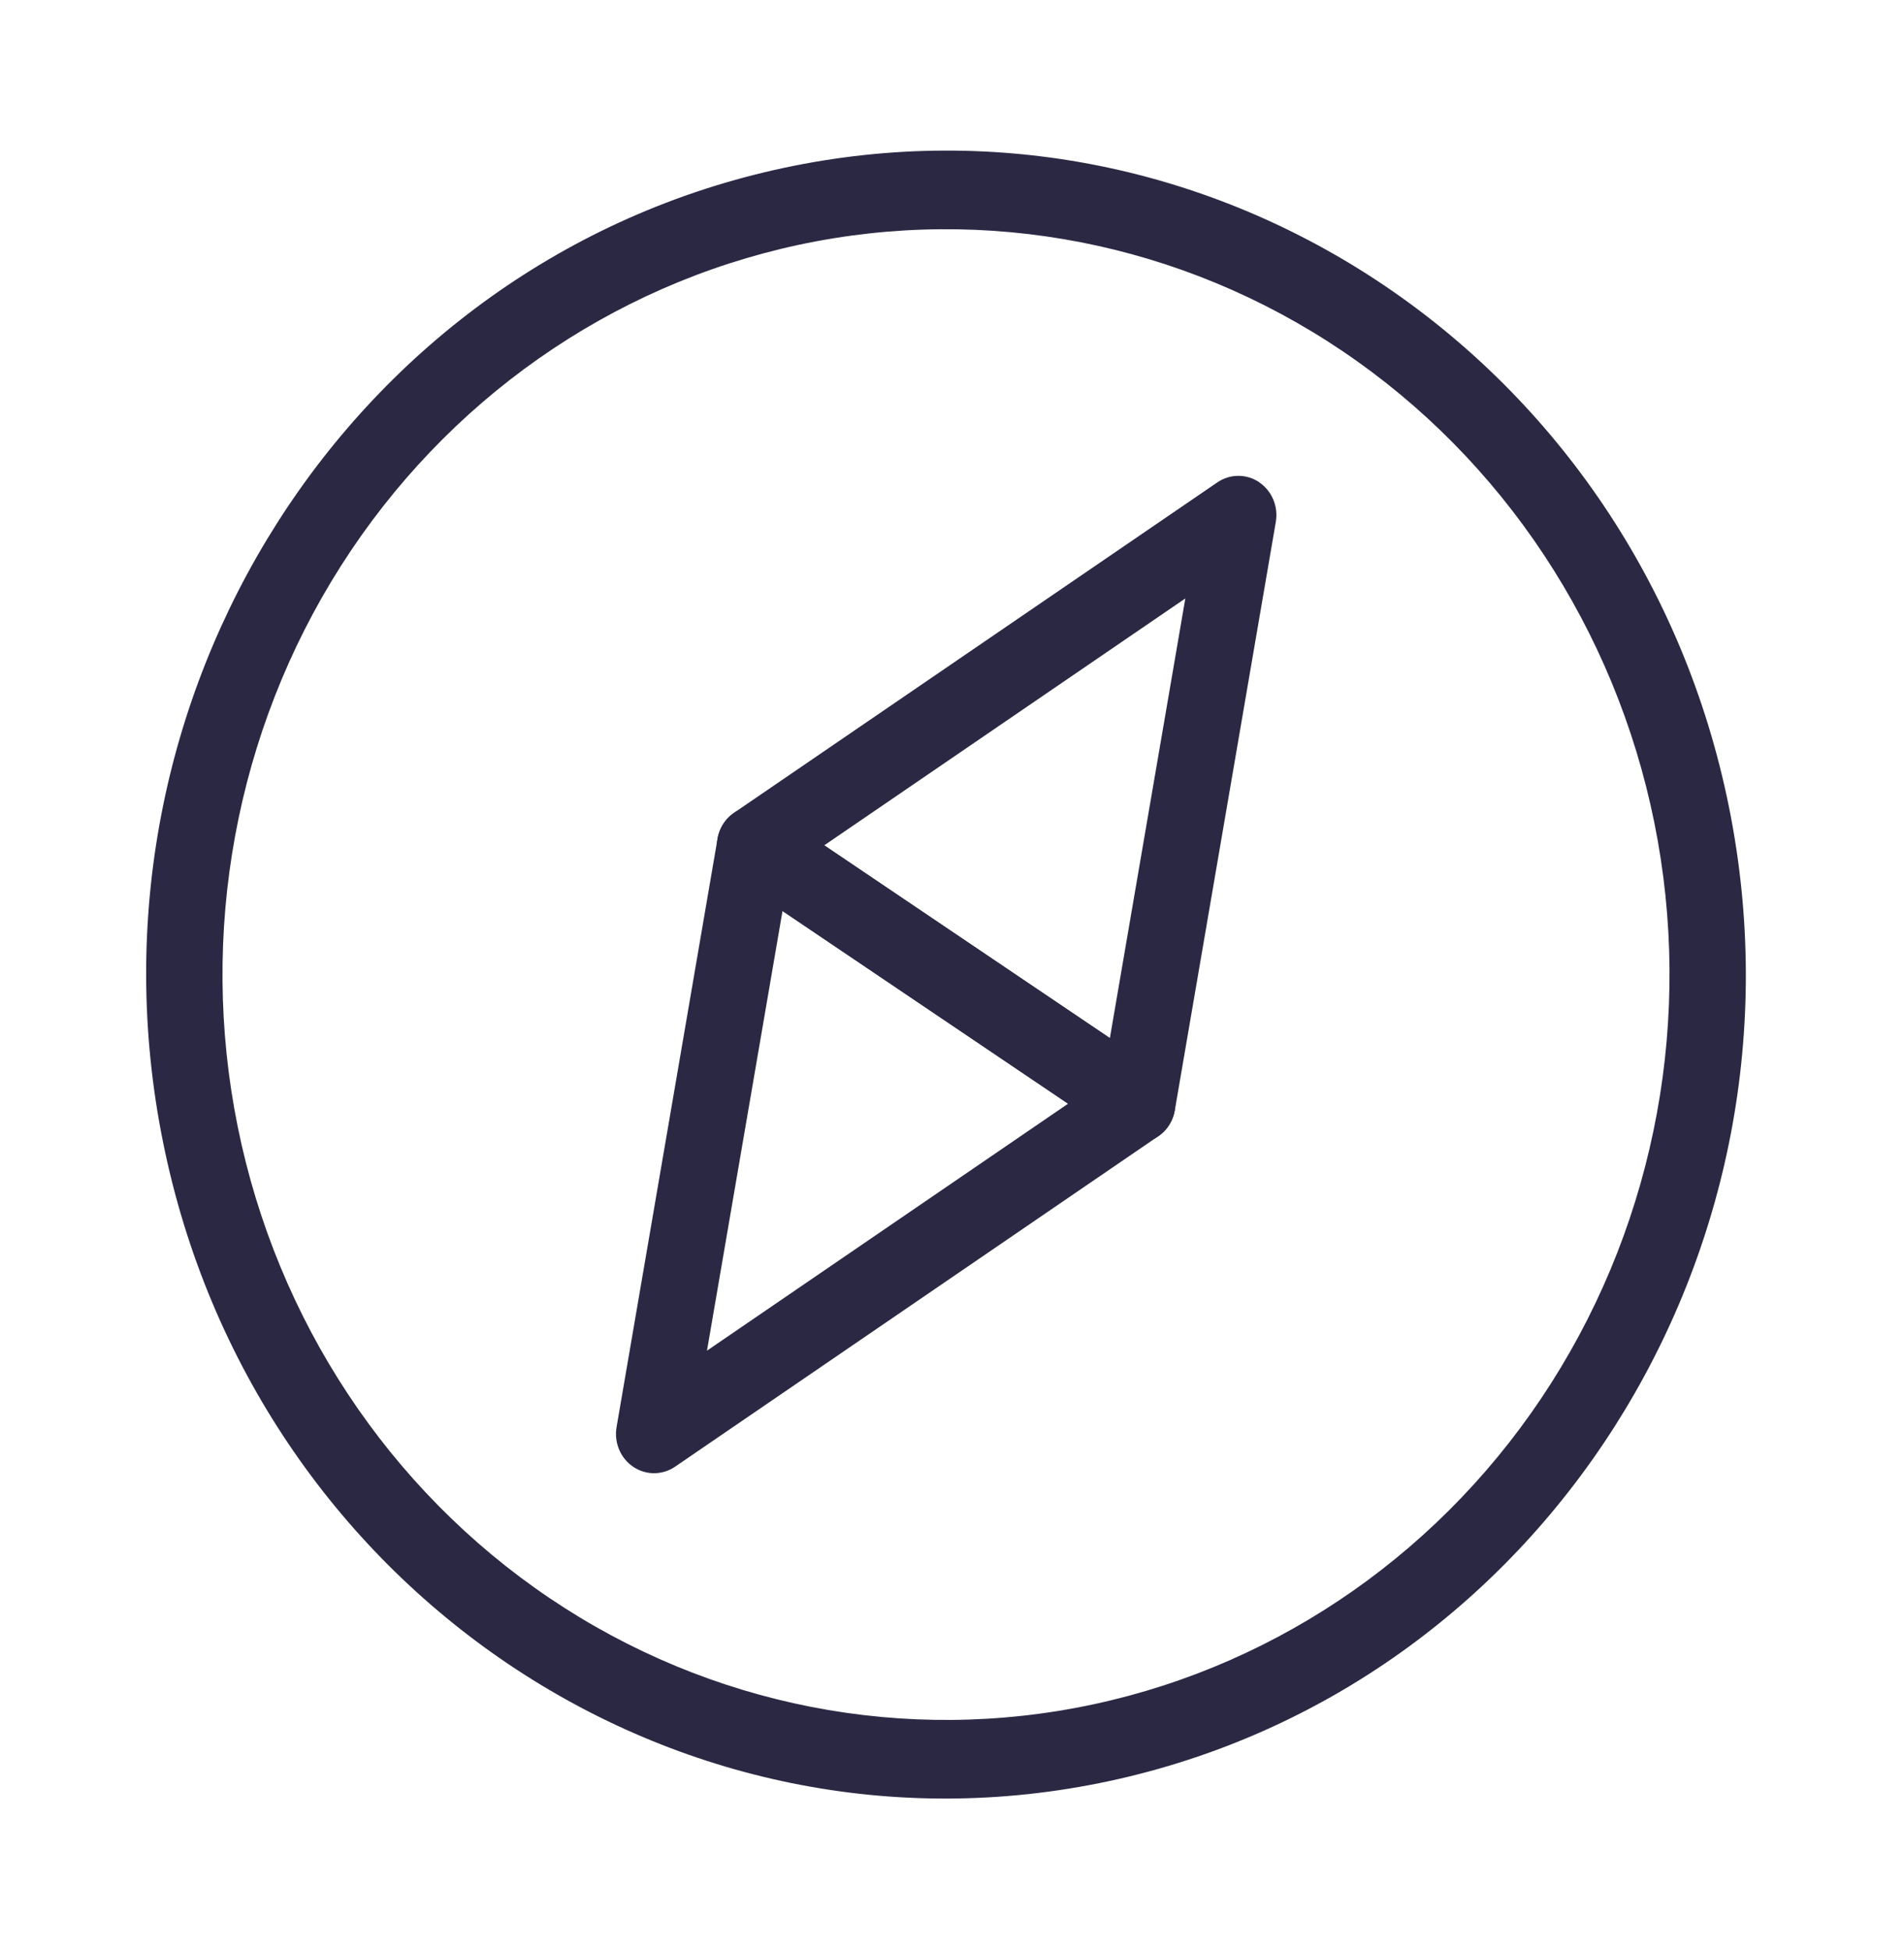 <svg width="125" height="128" viewBox="0 0 125 128" fill="none" xmlns="http://www.w3.org/2000/svg">
<path fill-rule="evenodd" clip-rule="evenodd" d="M82.664 31.656C83.074 31.932 83.397 32.326 83.591 32.789C83.786 33.253 83.844 33.765 83.758 34.262L77.129 72.879C77.057 73.299 76.886 73.695 76.63 74.029C76.373 74.365 76.04 74.629 75.66 74.798C75.281 74.968 74.866 75.038 74.453 75.002C74.041 74.965 73.643 74.824 73.297 74.591L48.2 57.657C47.853 57.424 47.569 57.105 47.371 56.73C47.174 56.356 47.07 55.936 47.069 55.51C47.068 55.084 47.169 54.664 47.364 54.288C47.56 53.912 47.842 53.592 48.187 53.356L79.913 31.668C80.321 31.388 80.799 31.237 81.289 31.235C81.779 31.233 82.259 31.379 82.669 31.655L82.664 31.656ZM54.114 55.488L72.865 68.139L77.818 39.283L54.114 55.488Z" fill="#2B2844"/>
<path fill-rule="evenodd" clip-rule="evenodd" d="M48.578 53.141C48.958 52.972 49.373 52.903 49.785 52.939C50.197 52.976 50.593 53.117 50.94 53.35L76.032 70.285C76.377 70.518 76.661 70.836 76.858 71.21C77.055 71.584 77.159 72.002 77.16 72.427C77.162 72.853 77.061 73.272 76.867 73.647C76.673 74.023 76.392 74.343 76.048 74.579L44.323 96.273C43.915 96.552 43.437 96.701 42.948 96.703C42.459 96.705 41.98 96.558 41.57 96.282C41.161 96.006 40.839 95.612 40.645 95.149C40.451 94.686 40.393 94.175 40.478 93.679L47.107 55.057C47.179 54.637 47.351 54.242 47.608 53.908C47.865 53.574 48.199 53.31 48.578 53.141ZM51.372 59.802L46.414 88.659L70.121 72.448L51.371 59.797L51.372 59.802Z" fill="#2B2844"/>
<path fill-rule="evenodd" clip-rule="evenodd" d="M52.415 16.076C40.082 18.723 29.276 26.309 22.372 37.163C15.47 48.018 13.036 61.253 15.606 73.956C18.177 86.659 25.541 97.79 36.079 104.9C46.617 112.01 59.466 114.517 71.799 111.87C84.132 109.222 94.938 101.637 101.841 90.782C108.744 79.927 111.178 66.693 108.607 53.99C106.037 41.287 98.673 30.156 88.134 23.045C77.596 15.935 64.748 13.428 52.415 16.076ZM10.711 75.007C4.794 45.764 23.009 17.128 51.395 11.034C79.78 4.94 107.585 23.696 113.502 52.939C119.418 82.176 101.204 110.818 72.819 116.912C44.434 123.005 16.627 104.244 10.711 75.007Z" fill="#2B2844"/>
</svg>
